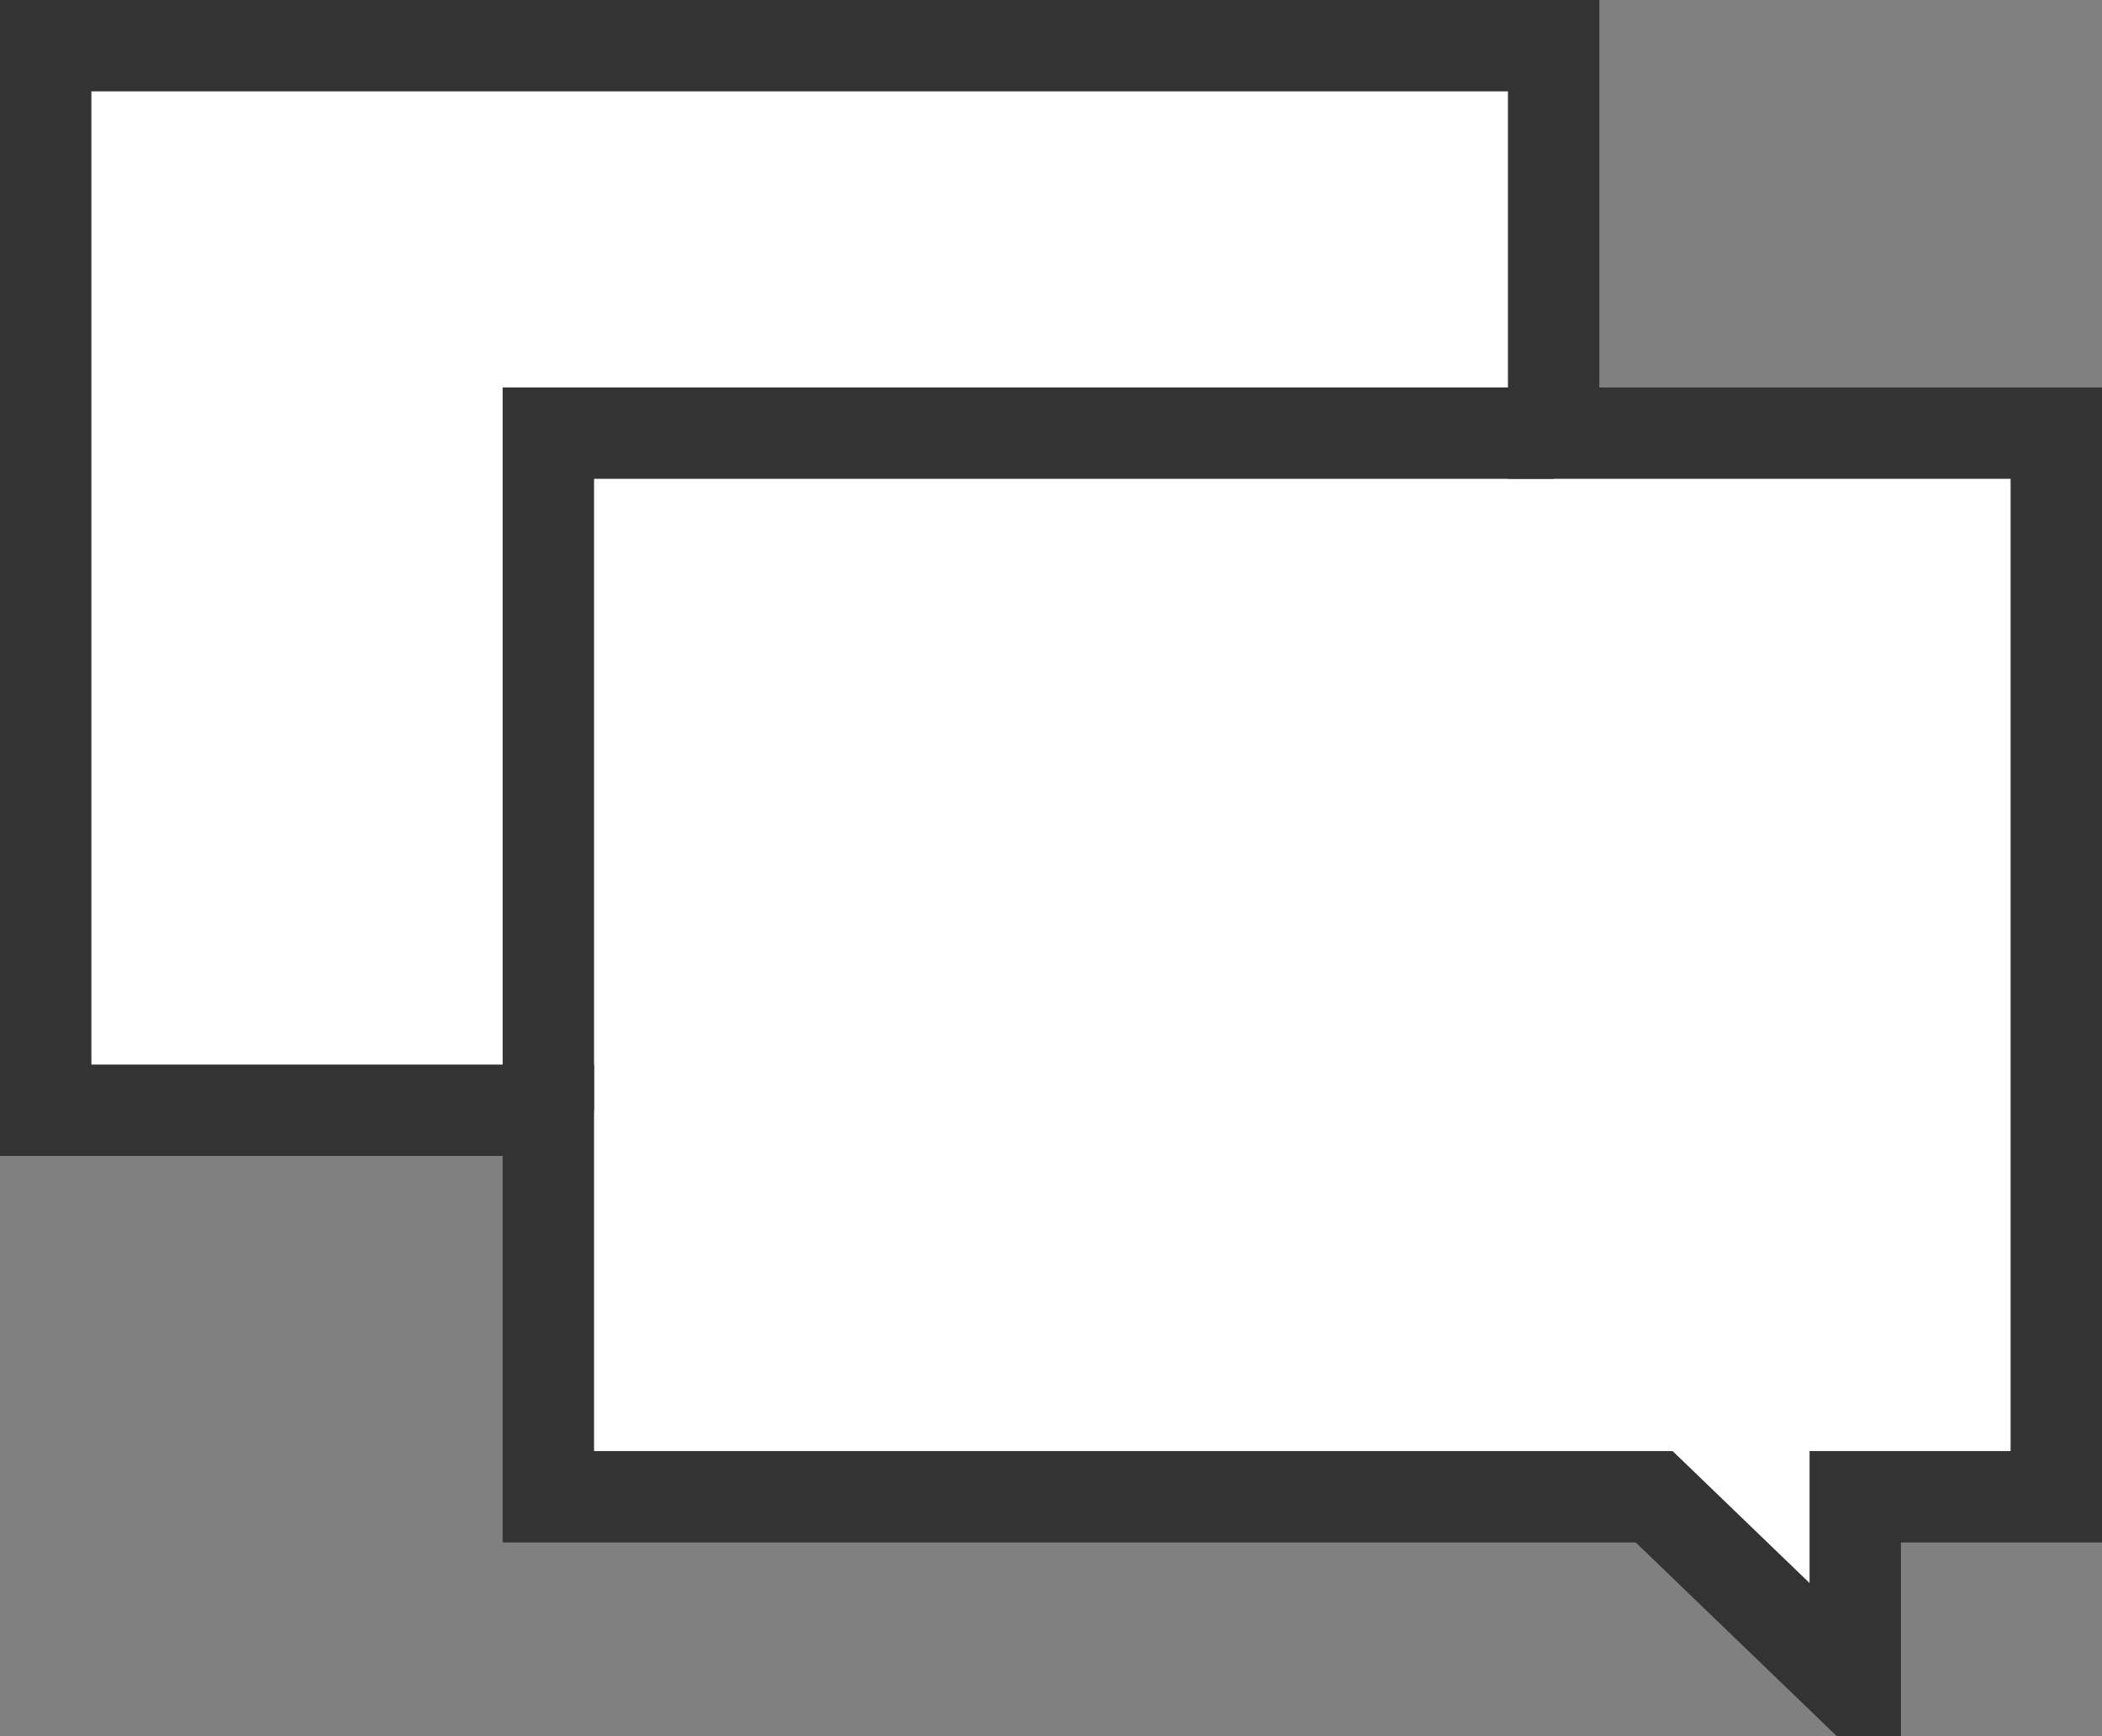 <!DOCTYPE svg PUBLIC "-//W3C//DTD SVG 1.1//EN" "http://www.w3.org/Graphics/SVG/1.1/DTD/svg11.dtd">
<svg xmlns="http://www.w3.org/2000/svg" xmlns:xlink="http://www.w3.org/1999/xlink" version="1.1" width="23px" height="19px" viewBox="-0.5 -0.5 23 19" content="&lt;mxfile modified=&quot;2019-07-11T13:12:06.668Z&quot; host=&quot;www.draw.io&quot; agent=&quot;Mozilla/5.0 (Windows NT 10.0; Win64; x64) AppleWebKit/537.36 (KHTML, like Gecko) Chrome/75.0.377.100 Safari/537.36&quot; etag=&quot;OrLxk-0fnwzHMx6de_NN&quot; version=&quot;10.9.4&quot; type=&quot;google&quot;&gt;&lt;diagram id=&quot;uxeRUmp8VIhZziNjenOm&quot; name=&quot;Page-1&quot;&gt;jZNLb8IwDMc/TY8g2jIex7XA3mwSh51DY5poSV0lAco+/VKSvoSQlkvTn+3Ysf8J4lRWT4qU7AMpiCCa0CqIV0EURYvpxH5qcnEknM8cyBWnHnVgx3/BQx+XHzkFPXA0iMLwcggzLArIzIARpfA8dDugGGYtSQ43YJcRcUu/OTXM0UU07/gz8Jw1mcPZ0lkkaZz9TTQjFM89FK+DOFWIxu1klYKom9f0xcVt7ljbwhQU5j8BK8Vet5/JUm6Tt4i+SLFemdGDO+VExNFf2BdrLk0HmJHC7sIgTk6gDLe9eSd7EF+oueFYWNsejUFpHYjgeQ0yWxOoXsSjN0hOaX1woo3Cn7alYUtSFKiuiWO3rOXAhejxzXXVEYyUdZGyymvxjTnq+ZhbJeixBK3taOzwE4XHggL1Wfx9bVlQ3W1k2I7H6hpQglEX6+IDRtFk5mfqRT1tVH7uJNJ0kvXVsfDC9KLM27O7udmNH13z20nkaus9tHj9Bw==&lt;/diagram&gt;&lt;/mxfile&gt;" style="background-color: rgb(255, 255, 255);"><rect x="-0.5" y="-0.5" width="23" height="19" fill="#808080" stroke="none"/><defs/><g><path d="M 0 0 L 16.5 0 L 16.5 4.24 L 22 4.24 L 22 15.88 L 19.8 15.88 L 19.8 18 L 17.6 15.88 L 5.5 15.88 L 5.5 11.65 L 0 11.65 Z" fill="#ffffff" stroke="#333333" stroke-miterlimit="10" pointer-events="none"/><path d="M 16.5 4.24 L 5.5 4.24 L 5.5 11.65" fill="none" stroke="#333333" stroke-miterlimit="10" pointer-events="none"/></g></svg>